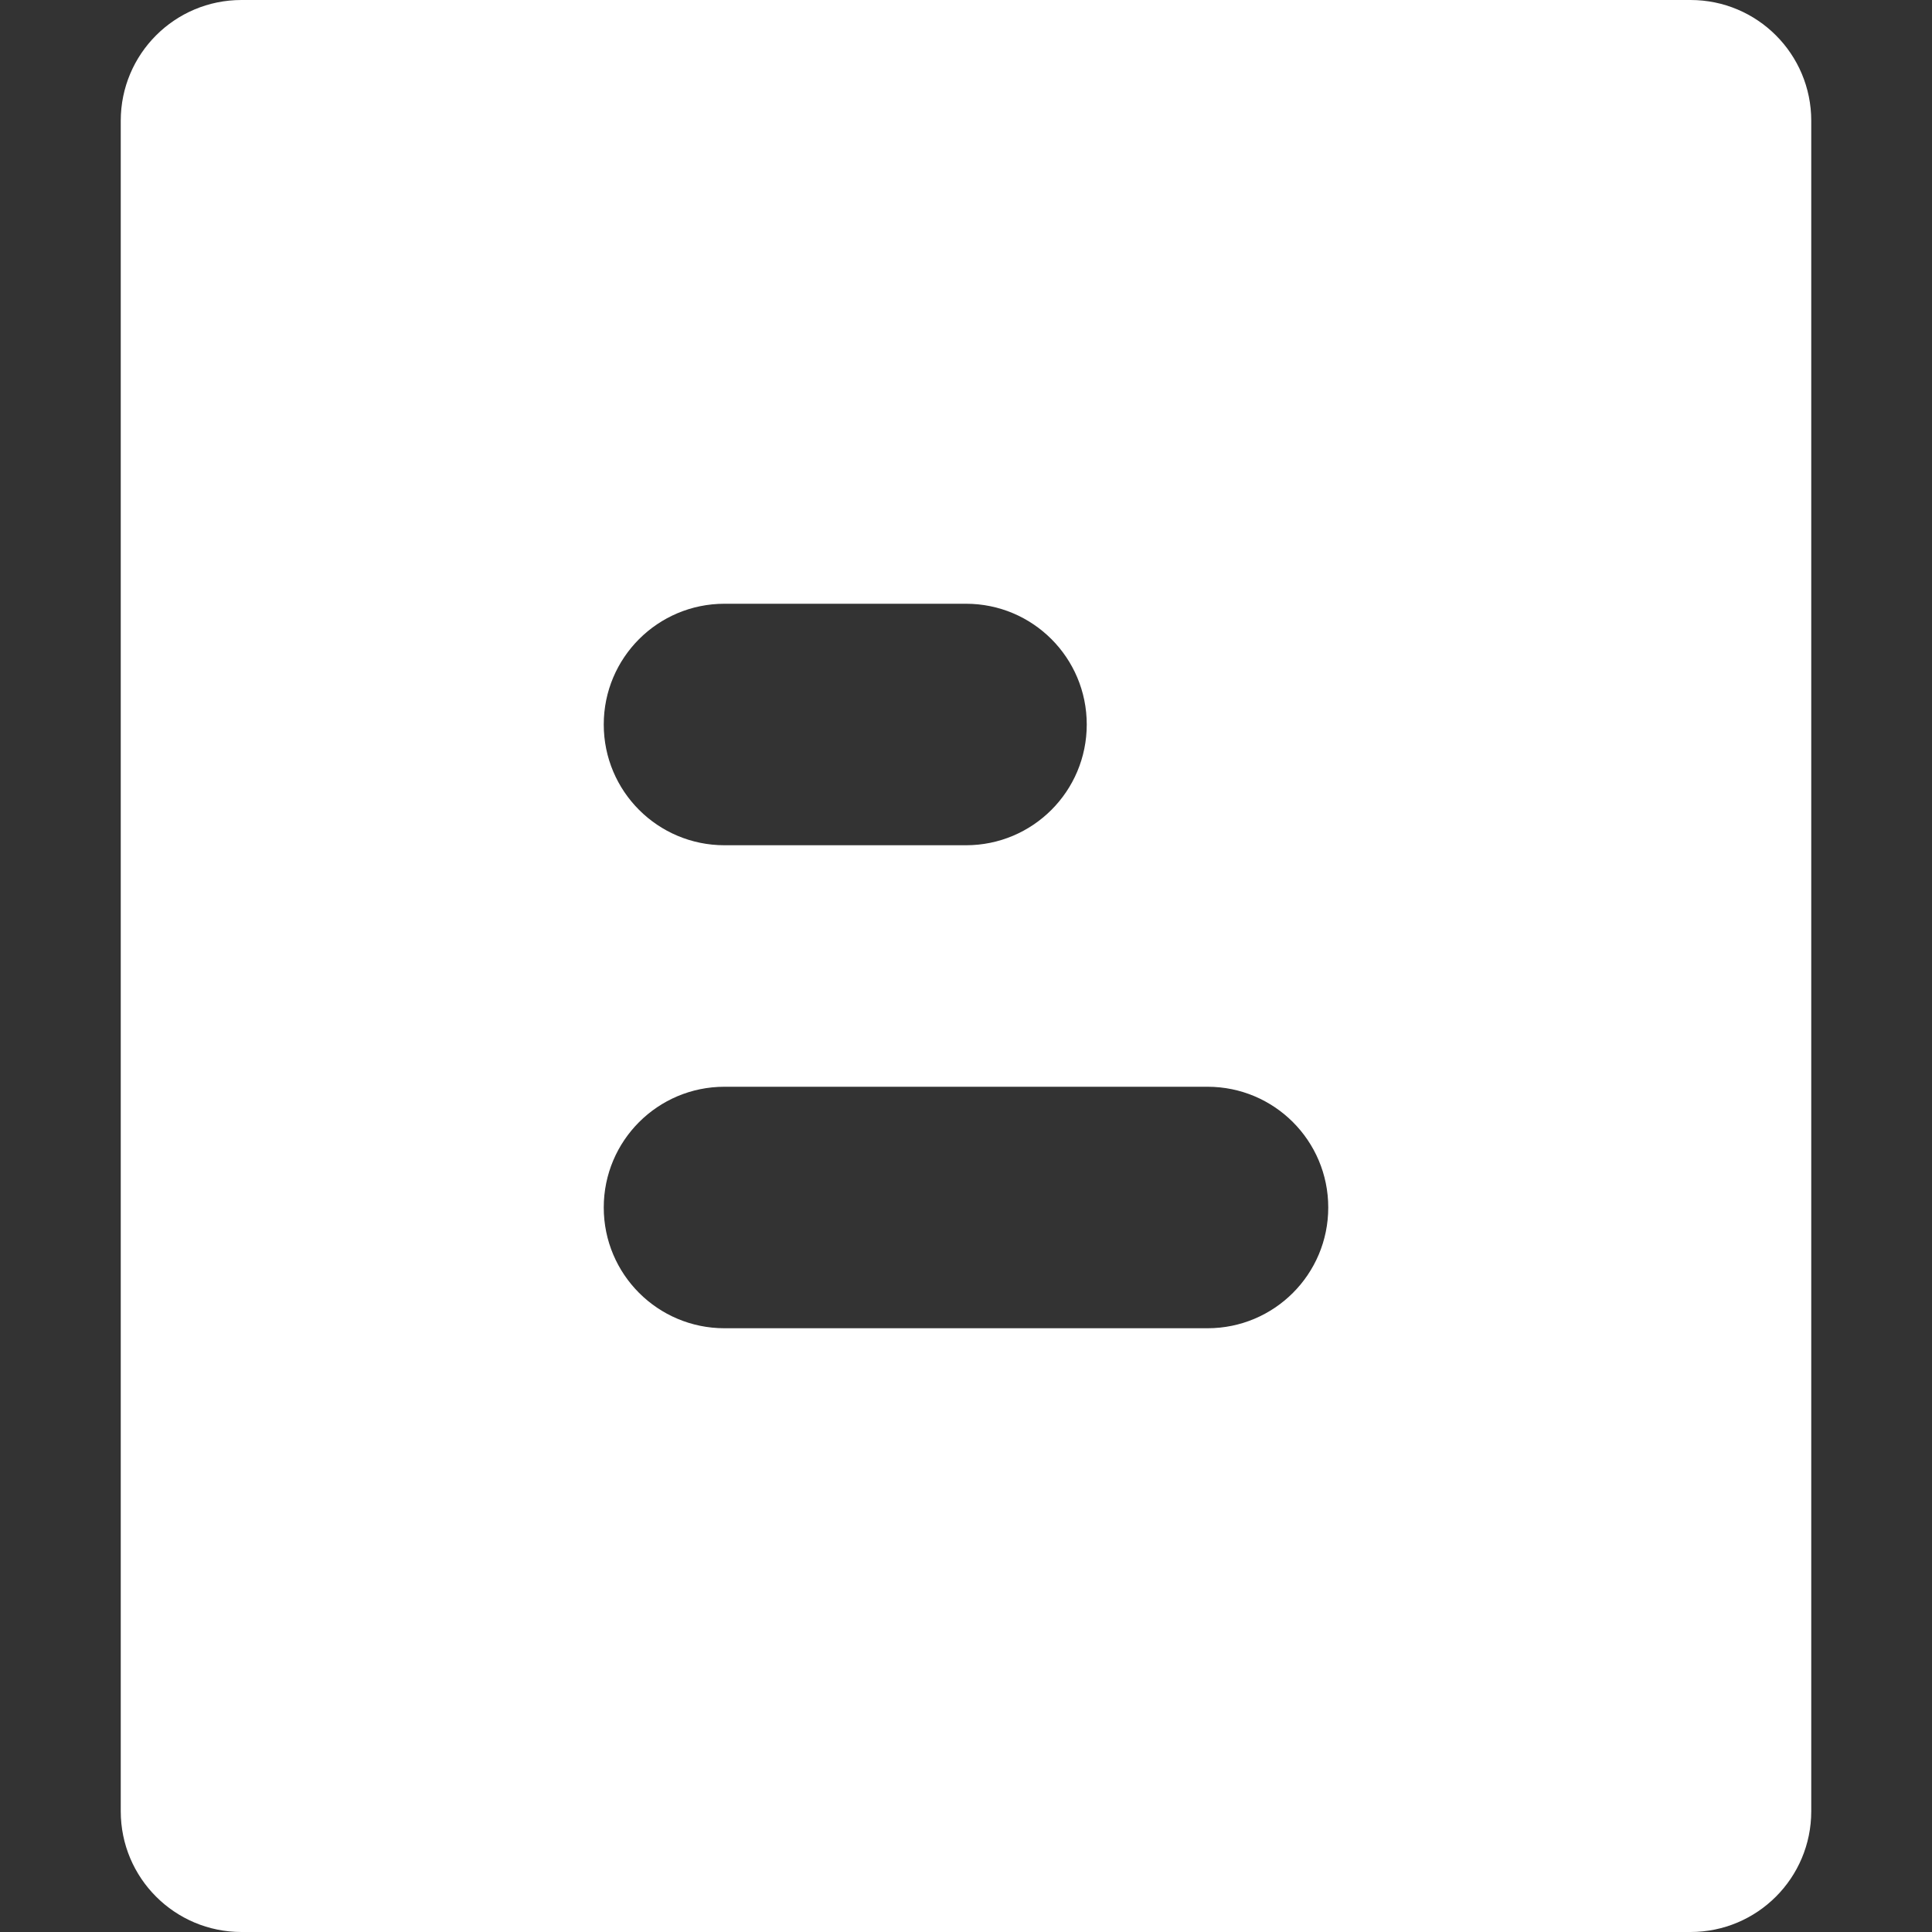 <!DOCTYPE svg PUBLIC "-//W3C//DTD SVG 1.1//EN" "http://www.w3.org/Graphics/SVG/1.1/DTD/svg11.dtd">
<!-- Uploaded to: SVG Repo, www.svgrepo.com, Transformed by: SVG Repo Mixer Tools -->
<svg version="1.0" id="Layer_1" xmlns="http://www.w3.org/2000/svg" xmlns:xlink="http://www.w3.org/1999/xlink" width="256px" height="256px" viewBox="0 0 64.00 64.00" enable-background="new 0 0 64 64" xml:space="preserve" fill="#ffffff" stroke="#ffffff" stroke-width="0.001">
<rect x="0" y="0" width="64.00" height="64.00" fill="#333333" stroke="none"/>
<g id="SVGRepo_bgCarrier" stroke-width="0"/>
<g id="SVGRepo_tracerCarrier" stroke-linecap="round" stroke-linejoin="round"/>
<g id="SVGRepo_iconCarrier"> <path fill="#ffffff" d="M56,0H8C5.789,0,4,1.789,4,4v56c0,2.211,1.789,4,4,4h48c2.211,0,4-1.789,4-4V4C60,1.789,58.211,0,56,0z M24,20h8c2.211,0,4,1.789,4,4s-1.789,4-4,4h-8c-2.211,0-4-1.789-4-4S21.789,20,24,20z M40,44H24c-2.211,0-4-1.789-4-4s1.789-4,4-4 h16c2.211,0,4,1.789,4,4S42.211,44,40,44z"/> </g>
</svg>